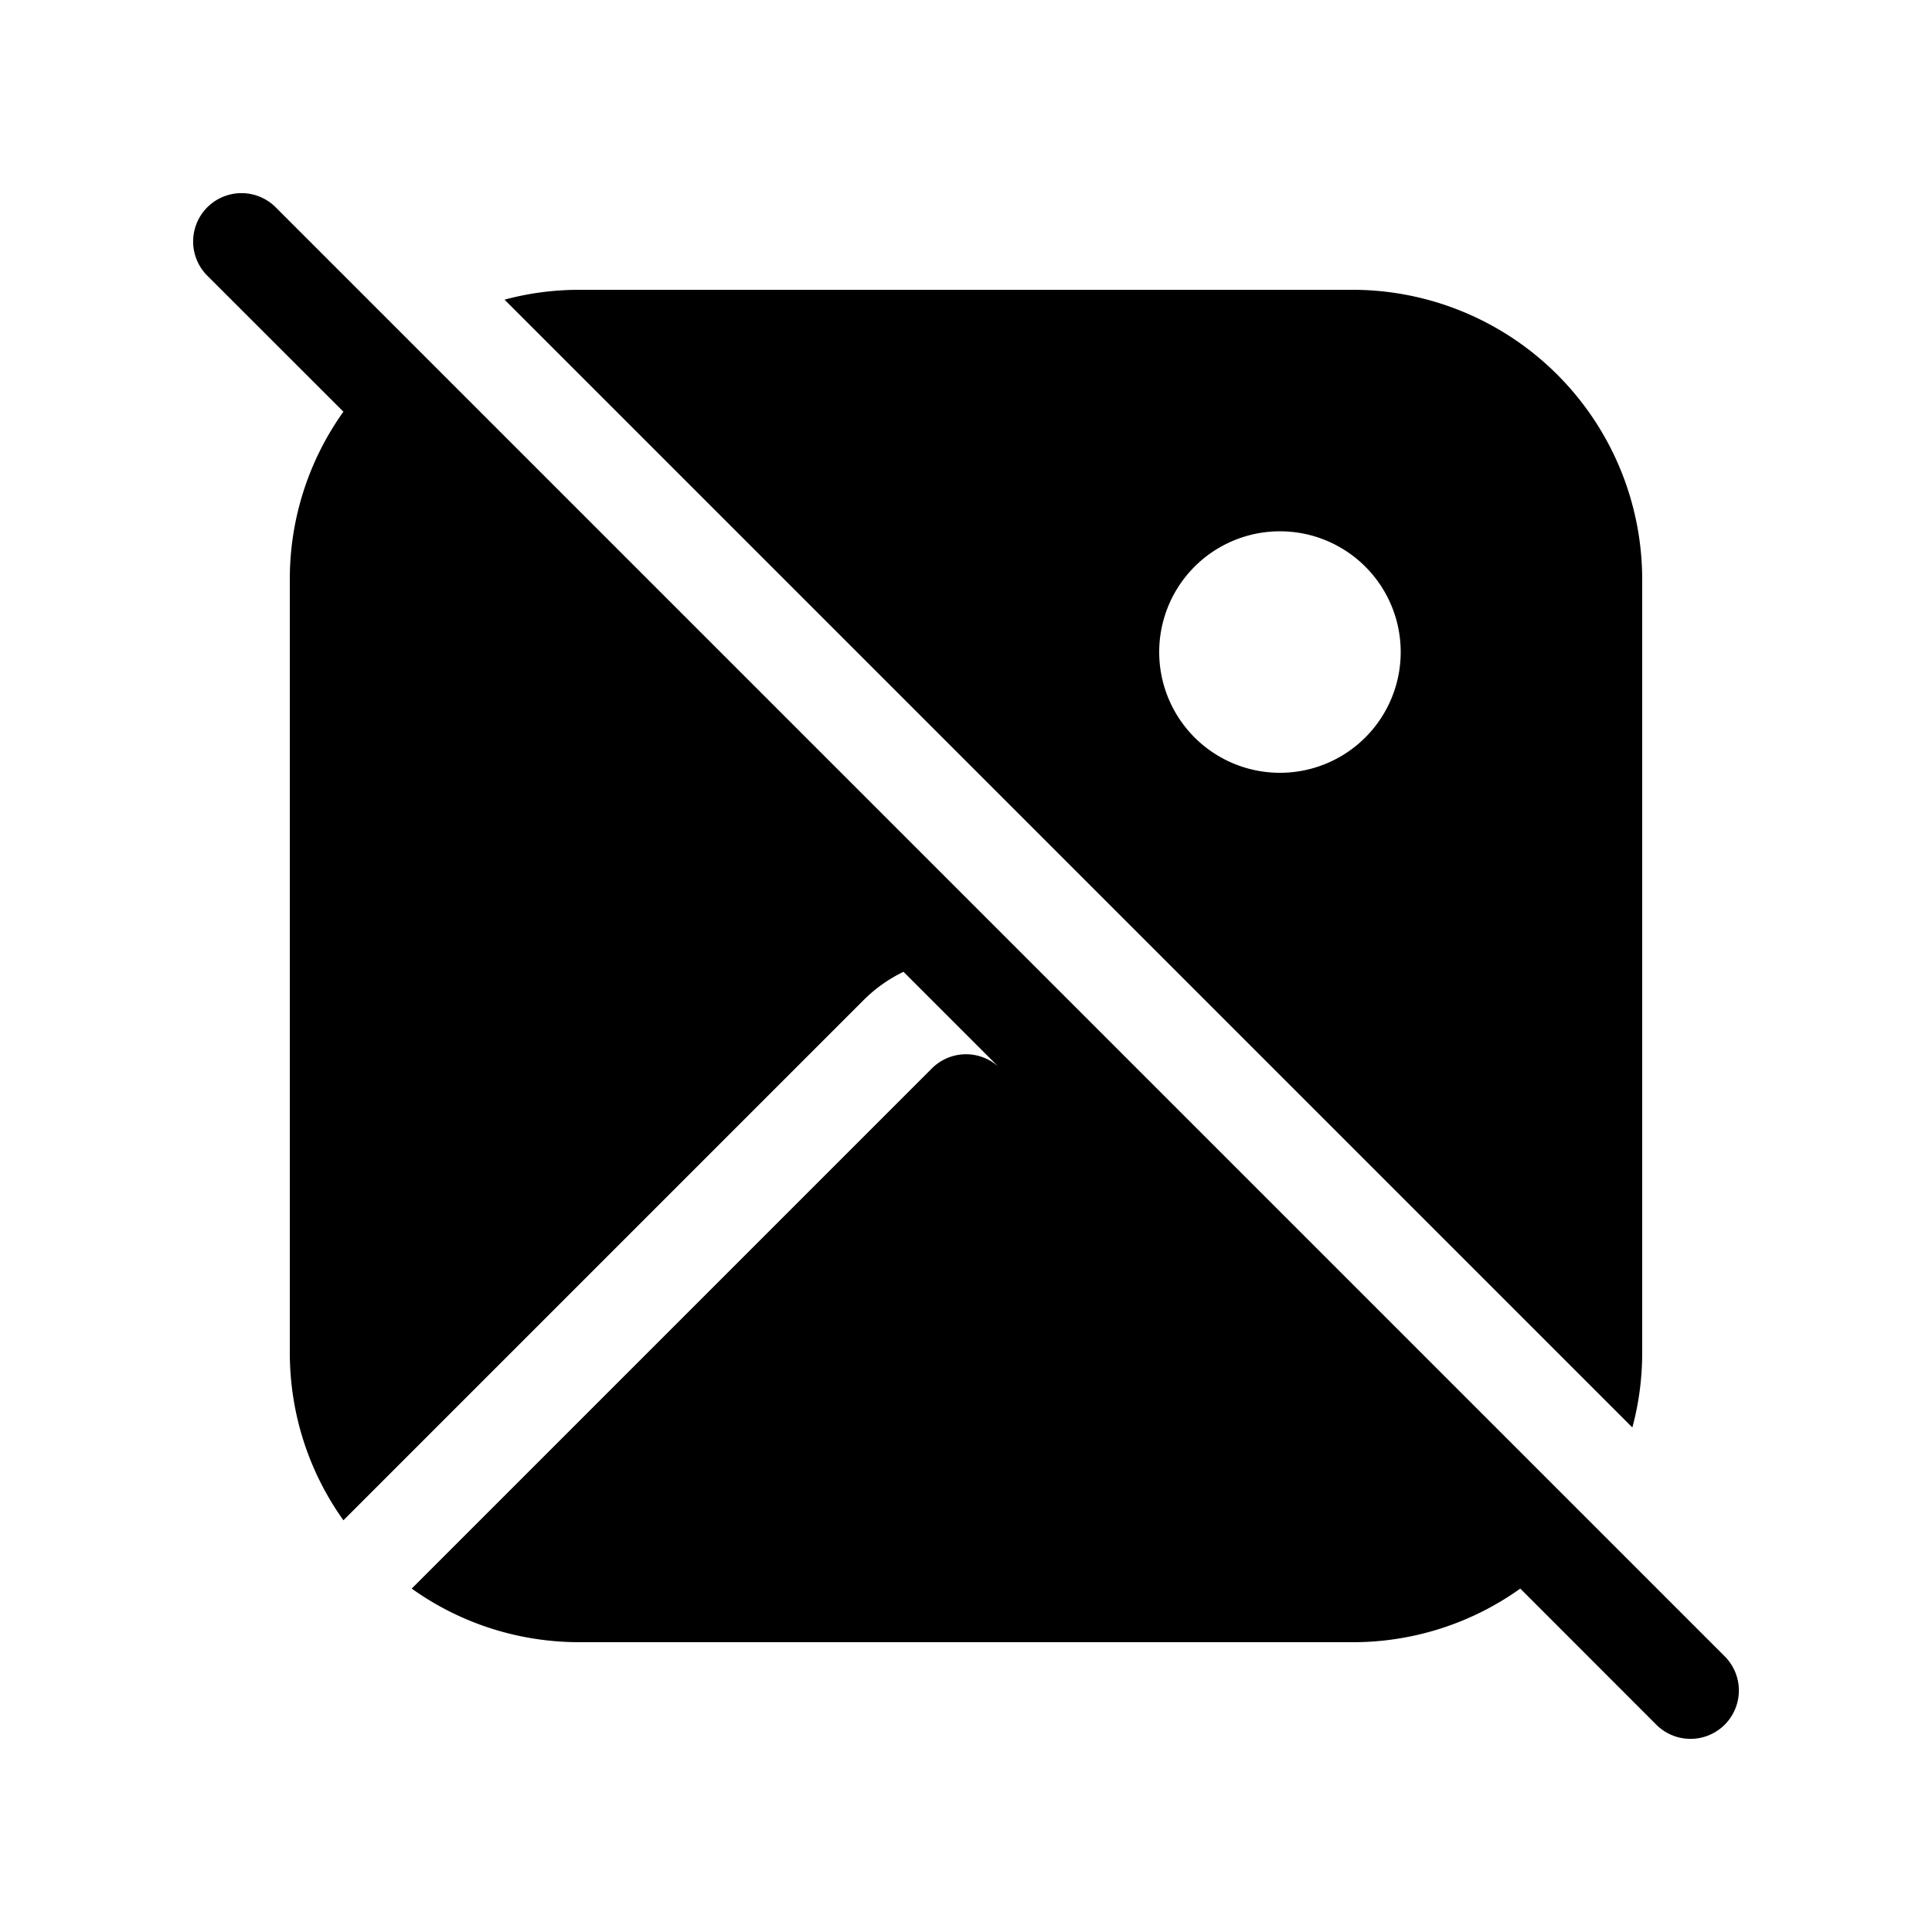 <svg xmlns="http://www.w3.org/2000/svg" aria-hidden="true" role="img" width="20" height="20" fill="currentColor" class="fluent fluent-image-off-fill" viewBox="0 0 20 20"><path d="M2.854 2.146a.5.5 0 1 0-.708.708l1.409 1.408A2.98 2.98 0 0 0 3 6v8c0 .648.205 1.248.555 1.738l5.385-5.385c.124-.124.264-.221.413-.293l.982.982a.5.5 0 0 0-.688.018l-5.385 5.385c.49.35 1.09.555 1.738.555h8a2.98 2.98 0 0 0 1.738-.555l1.408 1.409a.5.5 0 0 0 .708-.708l-15-15ZM17 14c0 .269-.035.53-.102.777L5.223 3.102C5.471 3.035 5.731 3 6 3h8a3 3 0 0 1 3 3v8Zm-2.5-7.25a1.25 1.25 0 1 0-2.5 0a1.25 1.25 0 0 0 2.5 0Z"/></svg>